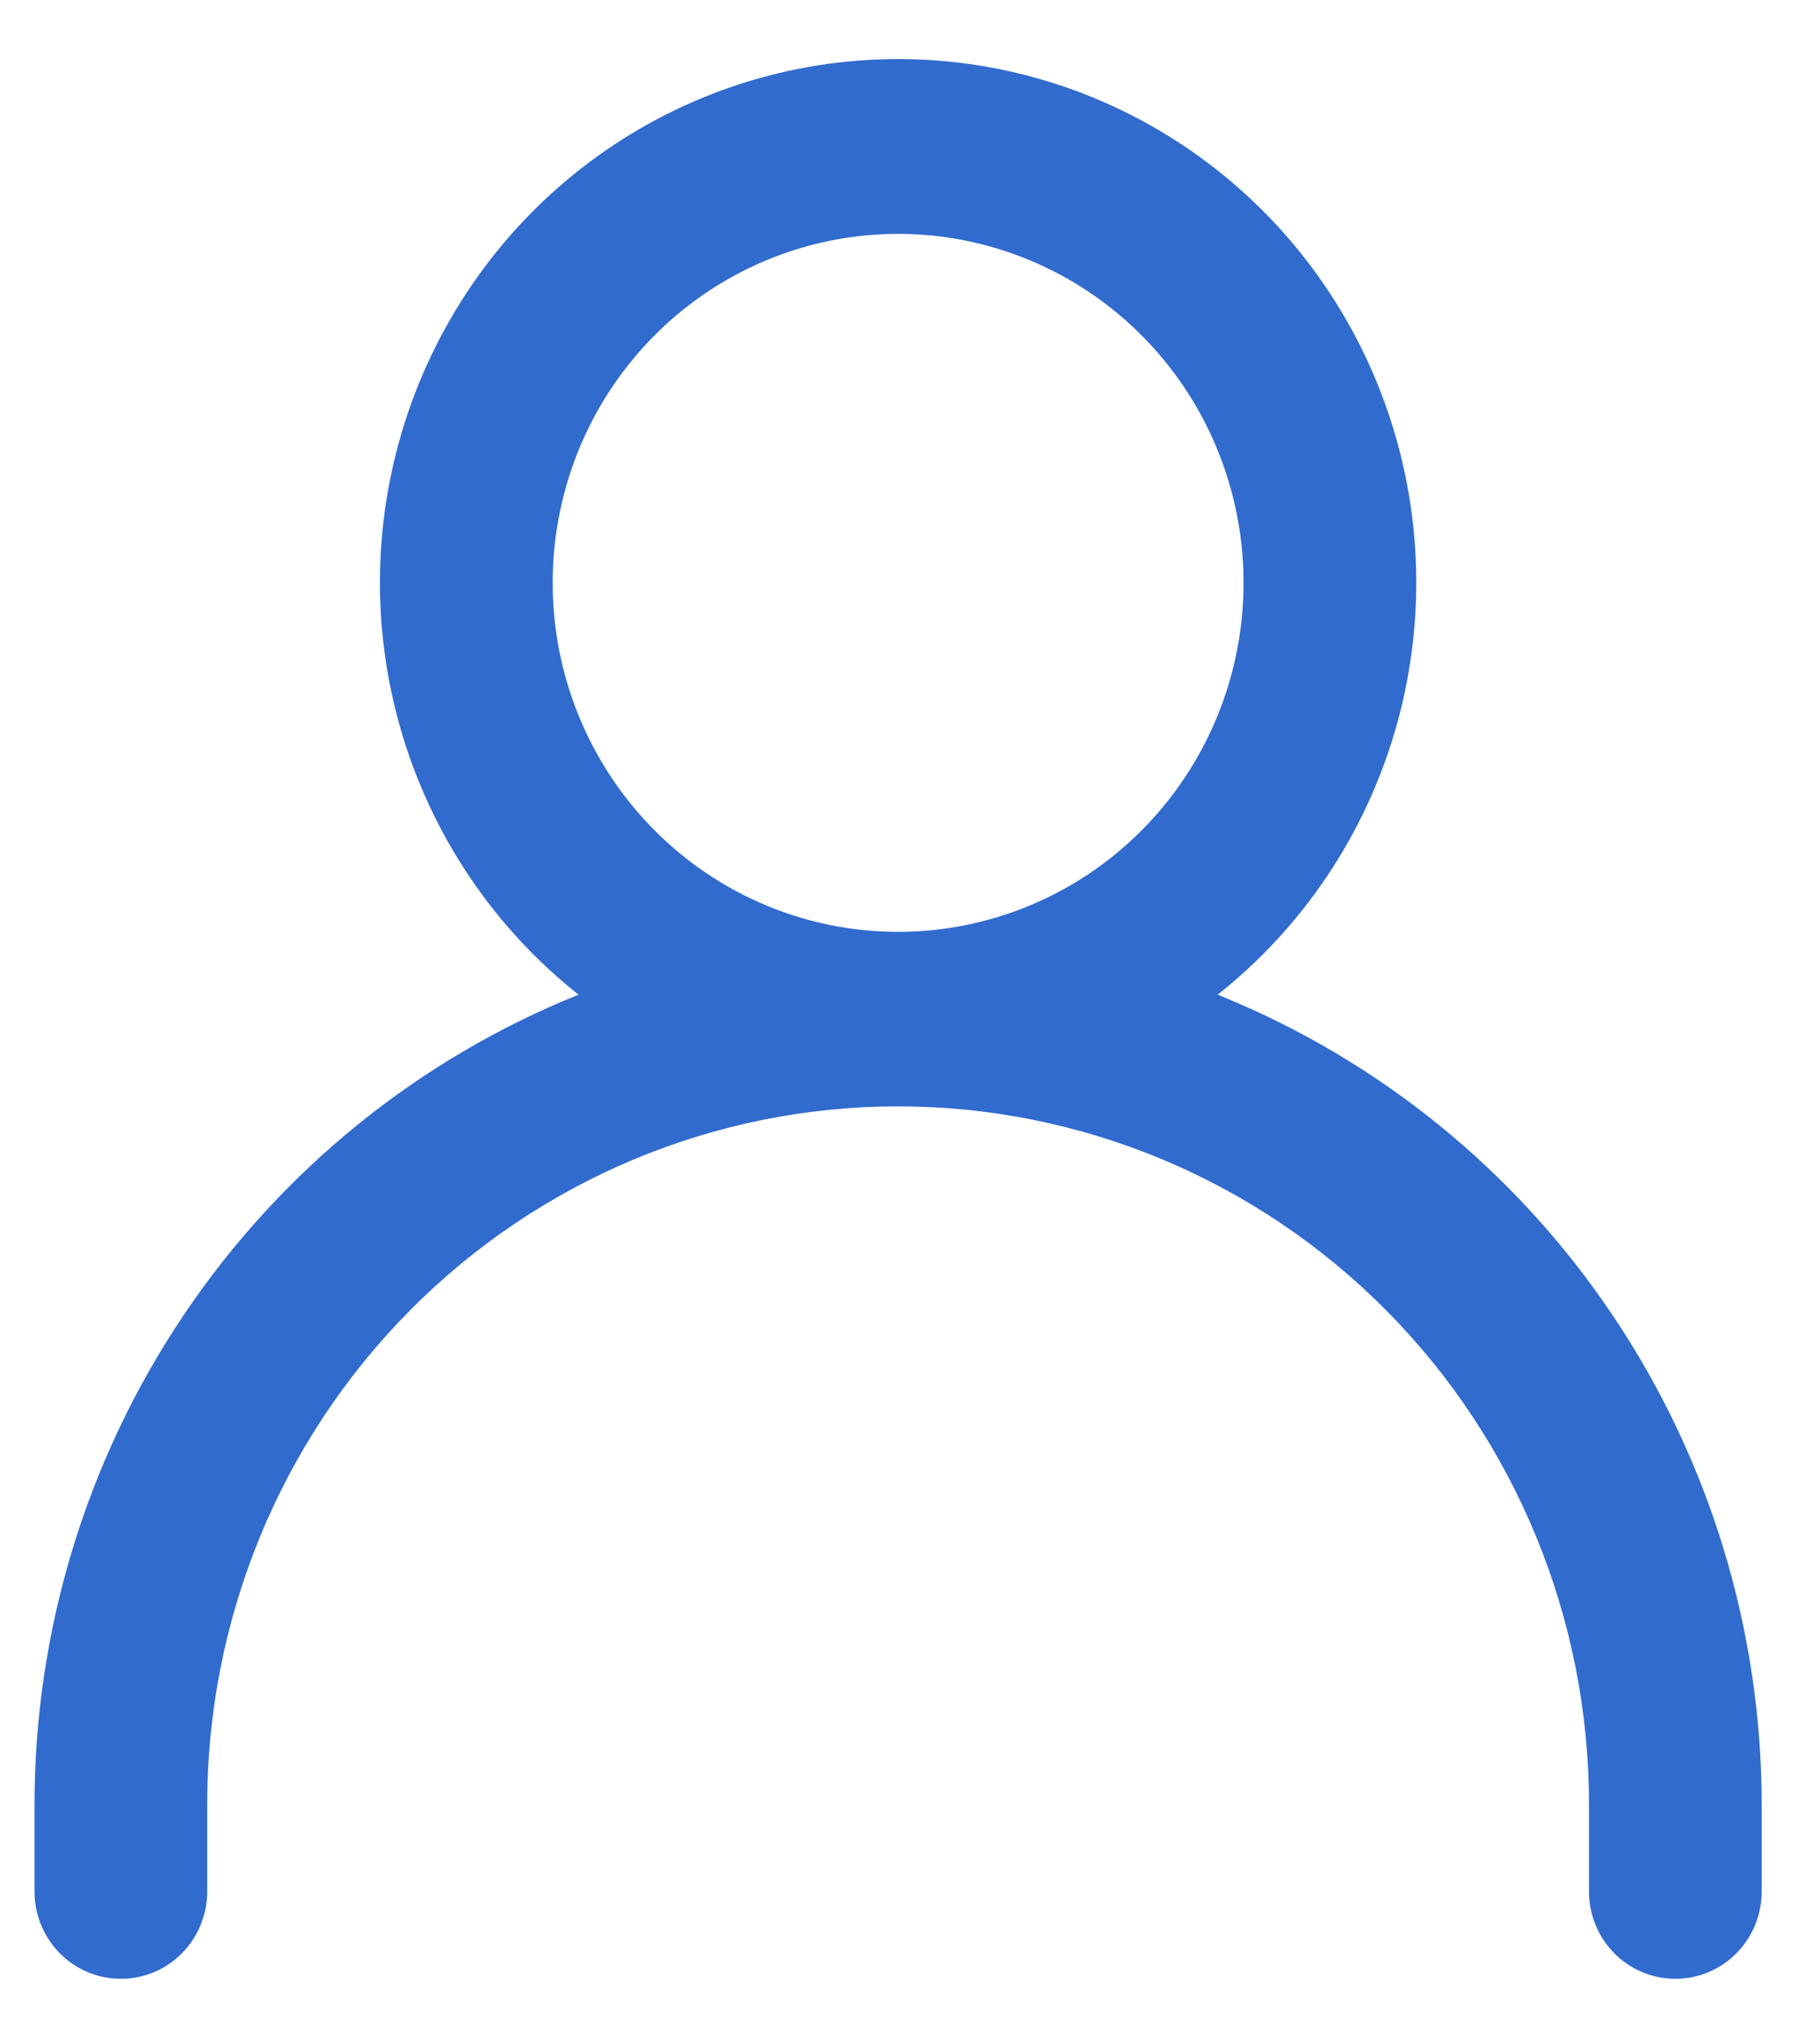 <svg width="27" height="30" viewBox="0 0 27 30" fill="none" xmlns="http://www.w3.org/2000/svg">
<path fill-rule="evenodd" clip-rule="evenodd" d="M18.064 14.752C19.323 13.755 20.243 12.387 20.696 10.838C21.149 9.288 21.112 7.635 20.59 6.108C20.068 4.581 19.088 3.256 17.785 2.318C16.483 1.38 14.923 0.876 13.323 0.876C11.724 0.876 10.164 1.38 8.862 2.318C7.559 3.256 6.579 4.581 6.057 6.108C5.535 7.635 5.498 9.288 5.951 10.838C6.404 12.387 7.324 13.755 8.583 14.752C6.203 15.709 4.162 17.364 2.724 19.505C1.285 21.645 0.514 24.172 0.512 26.759V28.053C0.512 28.396 0.647 28.725 0.887 28.968C1.127 29.211 1.453 29.347 1.793 29.347C2.133 29.347 2.459 29.211 2.699 28.968C2.939 28.725 3.074 28.396 3.074 28.053V26.759C3.074 24.014 4.154 21.381 6.076 19.44C7.998 17.498 10.605 16.408 13.323 16.408C16.042 16.408 18.649 17.498 20.571 19.44C22.493 21.381 23.573 24.014 23.573 26.759V28.053C23.573 28.396 23.708 28.725 23.948 28.968C24.188 29.211 24.514 29.347 24.854 29.347C25.194 29.347 25.52 29.211 25.76 28.968C26 28.725 26.135 28.396 26.135 28.053V26.759C26.133 24.172 25.362 21.645 23.923 19.505C22.485 17.364 20.444 15.709 18.064 14.752ZM8.199 8.644C8.199 7.621 8.499 6.62 9.062 5.769C9.626 4.918 10.426 4.254 11.362 3.863C12.299 3.471 13.329 3.368 14.323 3.568C15.317 3.768 16.23 4.261 16.947 4.985C17.664 5.708 18.152 6.631 18.35 7.635C18.547 8.639 18.446 9.679 18.058 10.625C17.67 11.571 17.013 12.379 16.171 12.948C15.328 13.516 14.337 13.82 13.323 13.82C11.964 13.82 10.661 13.275 9.7 12.304C8.739 11.333 8.199 10.017 8.199 8.644Z" fill="#316bce"/>
</svg>
